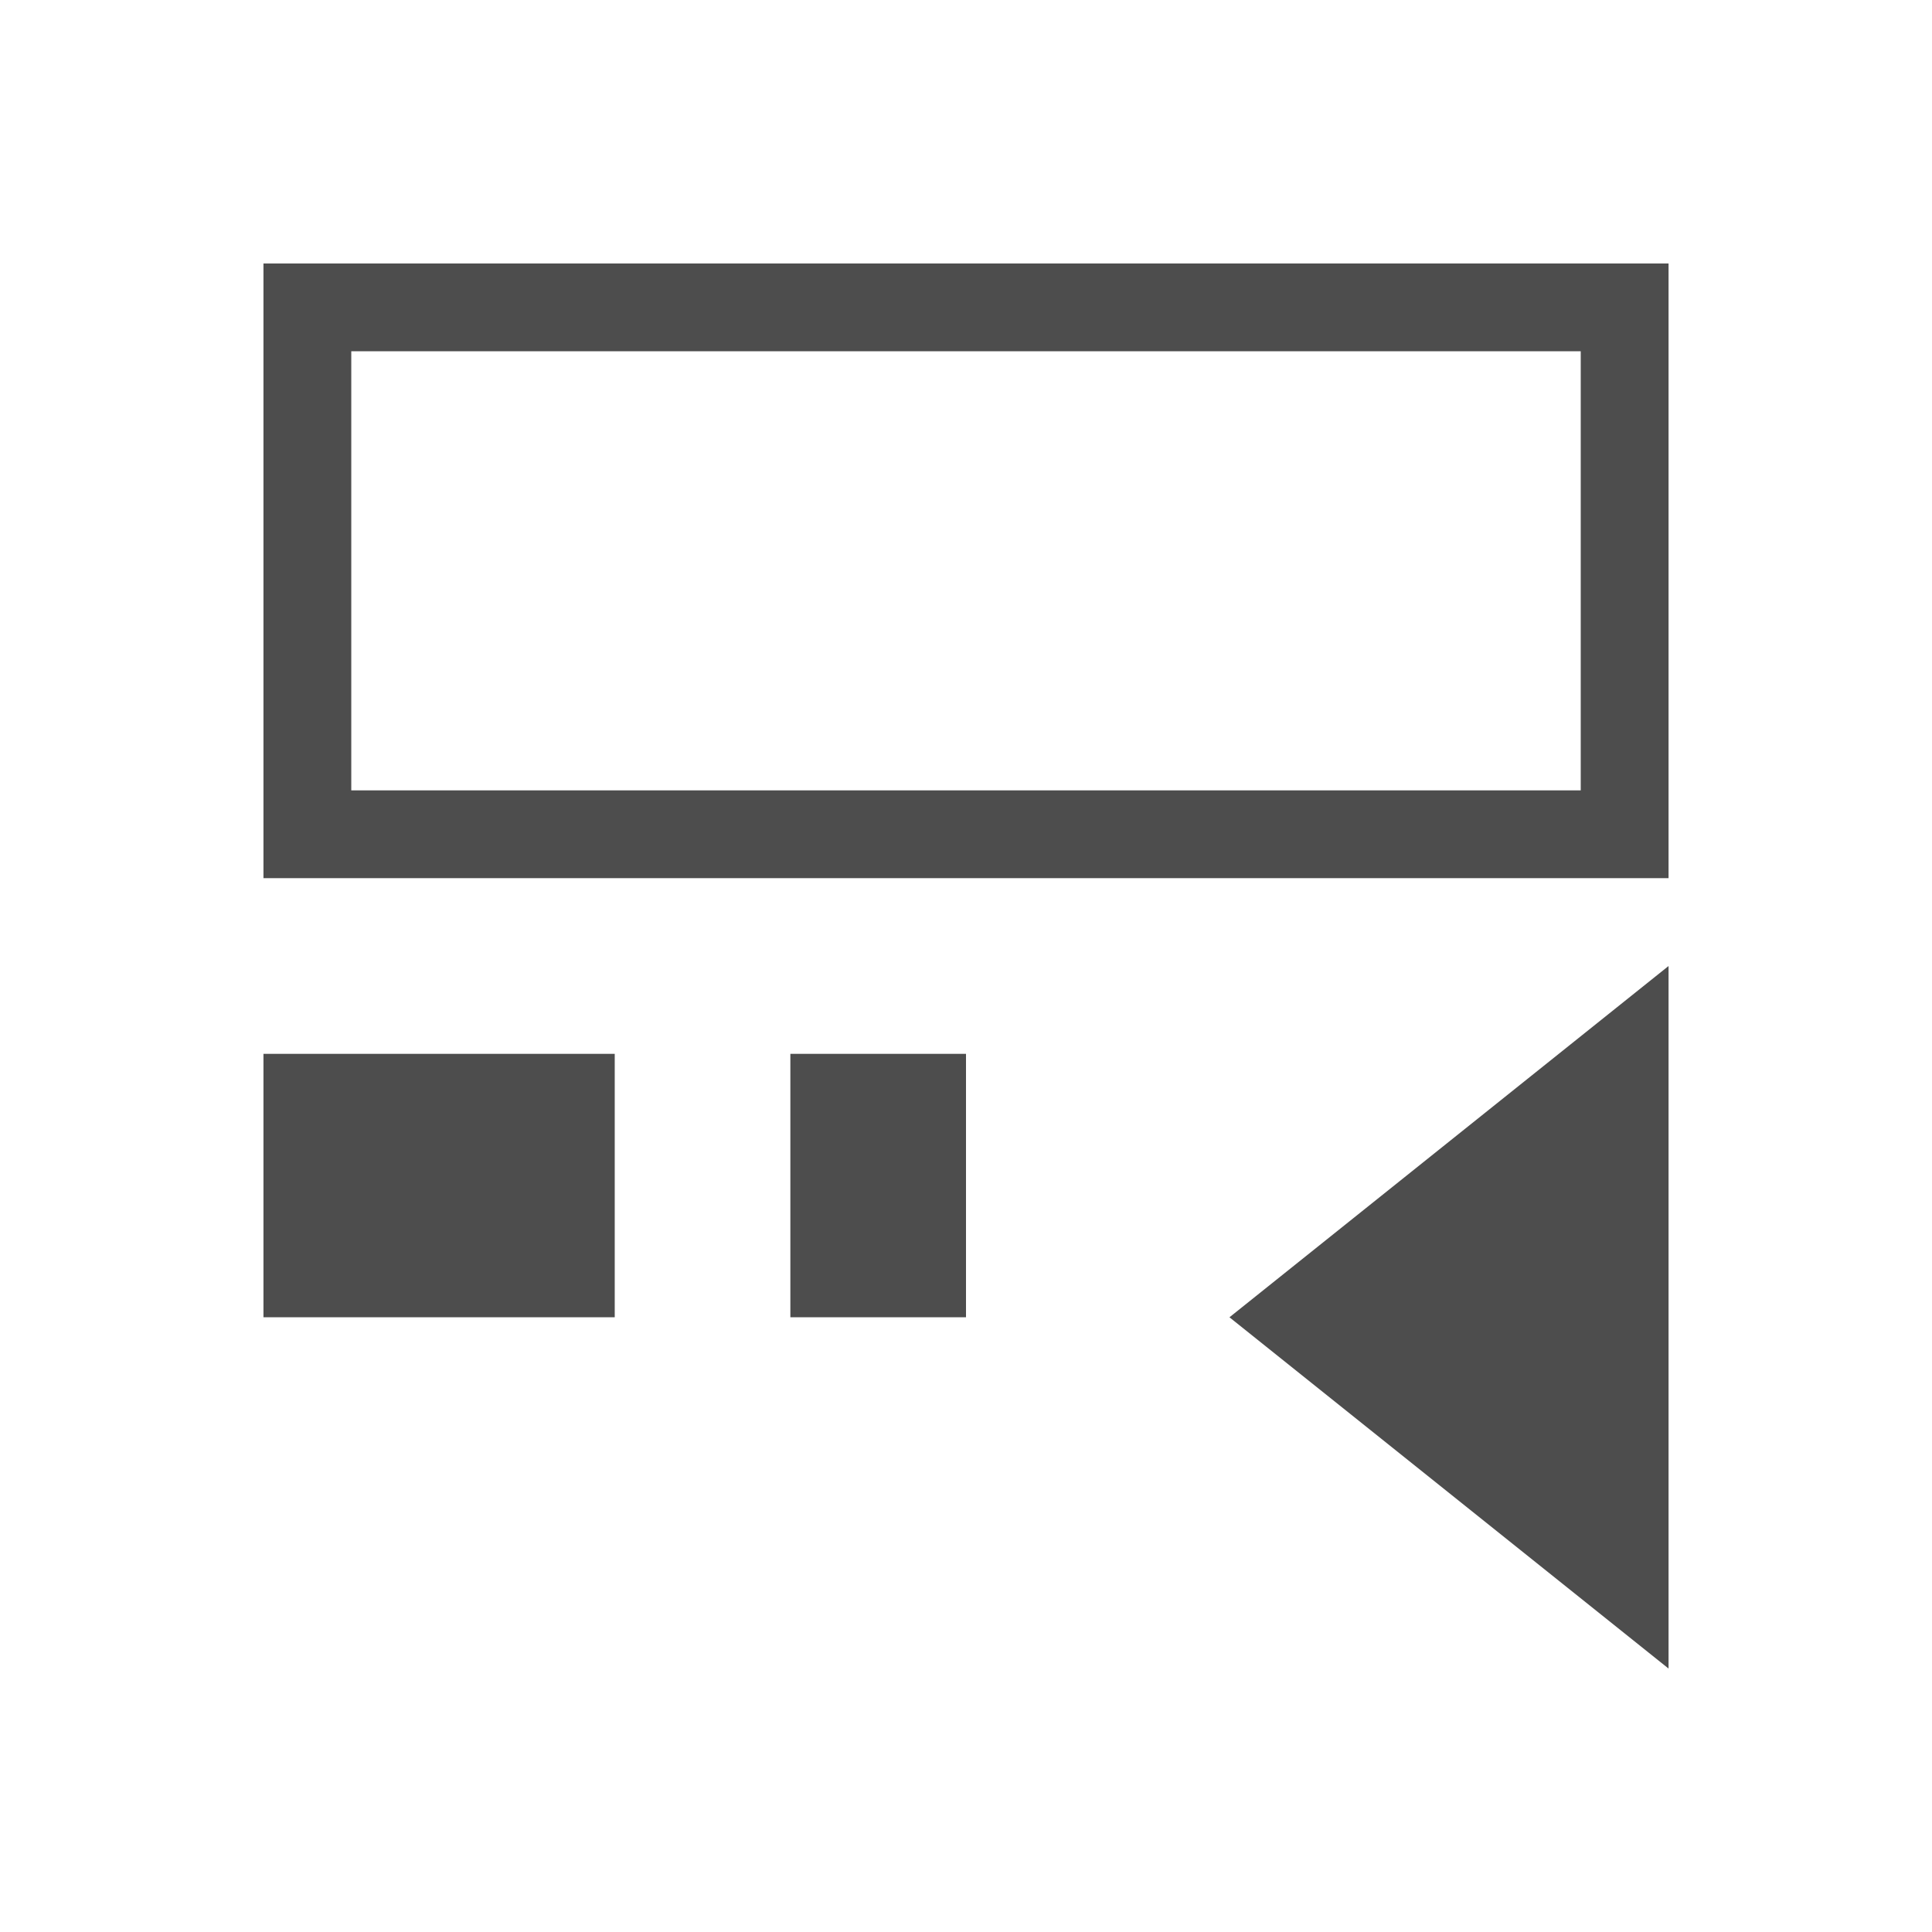 <svg xmlns="http://www.w3.org/2000/svg" viewBox="0 0 22 22"><defs id="defs3051"><style id="current-color-scheme" type="text/css">.ColorScheme-Text{color:#4d4d4d}</style></defs><path fill="currentColor" fill-opacity="1" stroke="none" d="m3 3v6 1h15 1v-6-1h-1-14zm1 1h14v5h-14zm15 7-5 4 5 4zm-16 1v3h4v-3zm6 0v3h2v-3z" class="ColorScheme-Text"/></svg>
